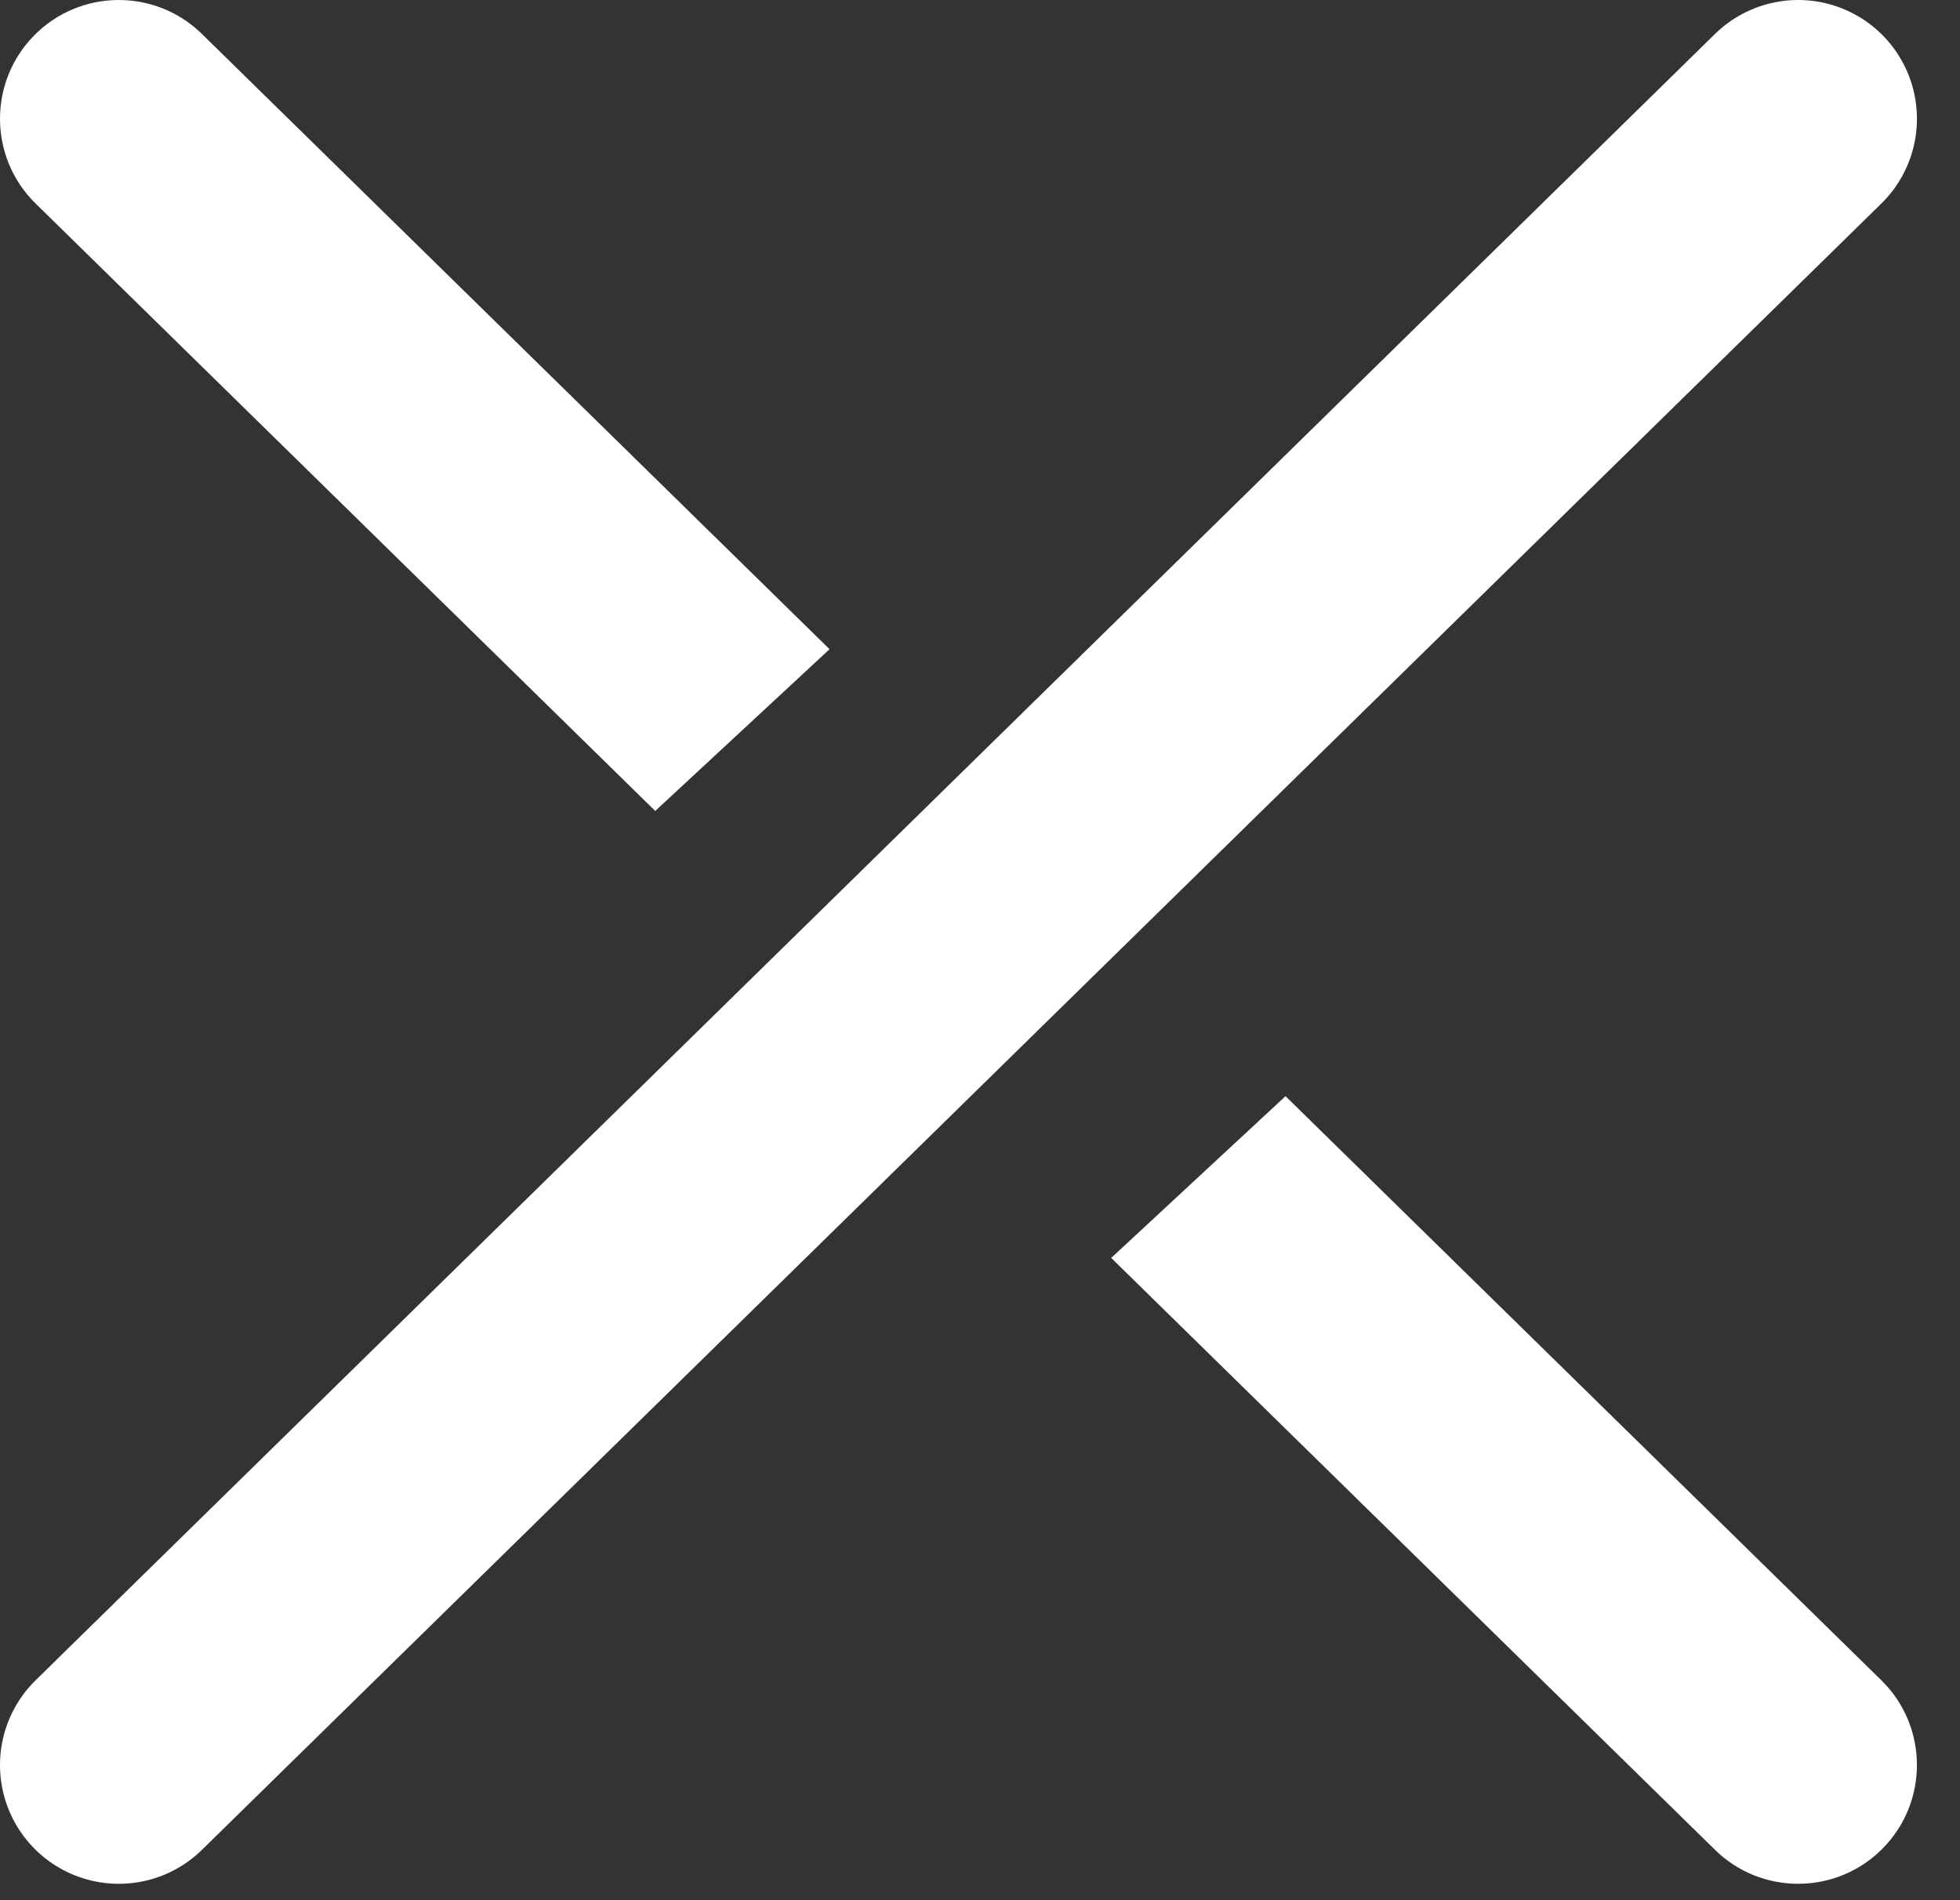 <svg width="33" height="32" viewBox="0 0 33 32" fill="none" xmlns="http://www.w3.org/2000/svg">
<rect x="0" y="0" width="33" height="32" fill="#333333" stroke="none"/>
<path fill-rule="evenodd" clip-rule="evenodd" d="M3.4 0.572C2.612 -0.201 1.345 -0.189 0.572 0.6C-0.201 1.388 -0.189 2.655 0.6 3.428L11.032 13.657L13.967 10.933L3.4 0.572ZM21.644 18.46L18.709 21.184L28.875 31.152C29.663 31.925 30.93 31.913 31.703 31.124C32.476 30.335 32.464 29.069 31.675 28.296L21.644 18.46Z" fill="white"/>
<path d="M30.275 2L2 29.724" stroke="white" stroke-width="4" stroke-linecap="round"/>
</svg>
